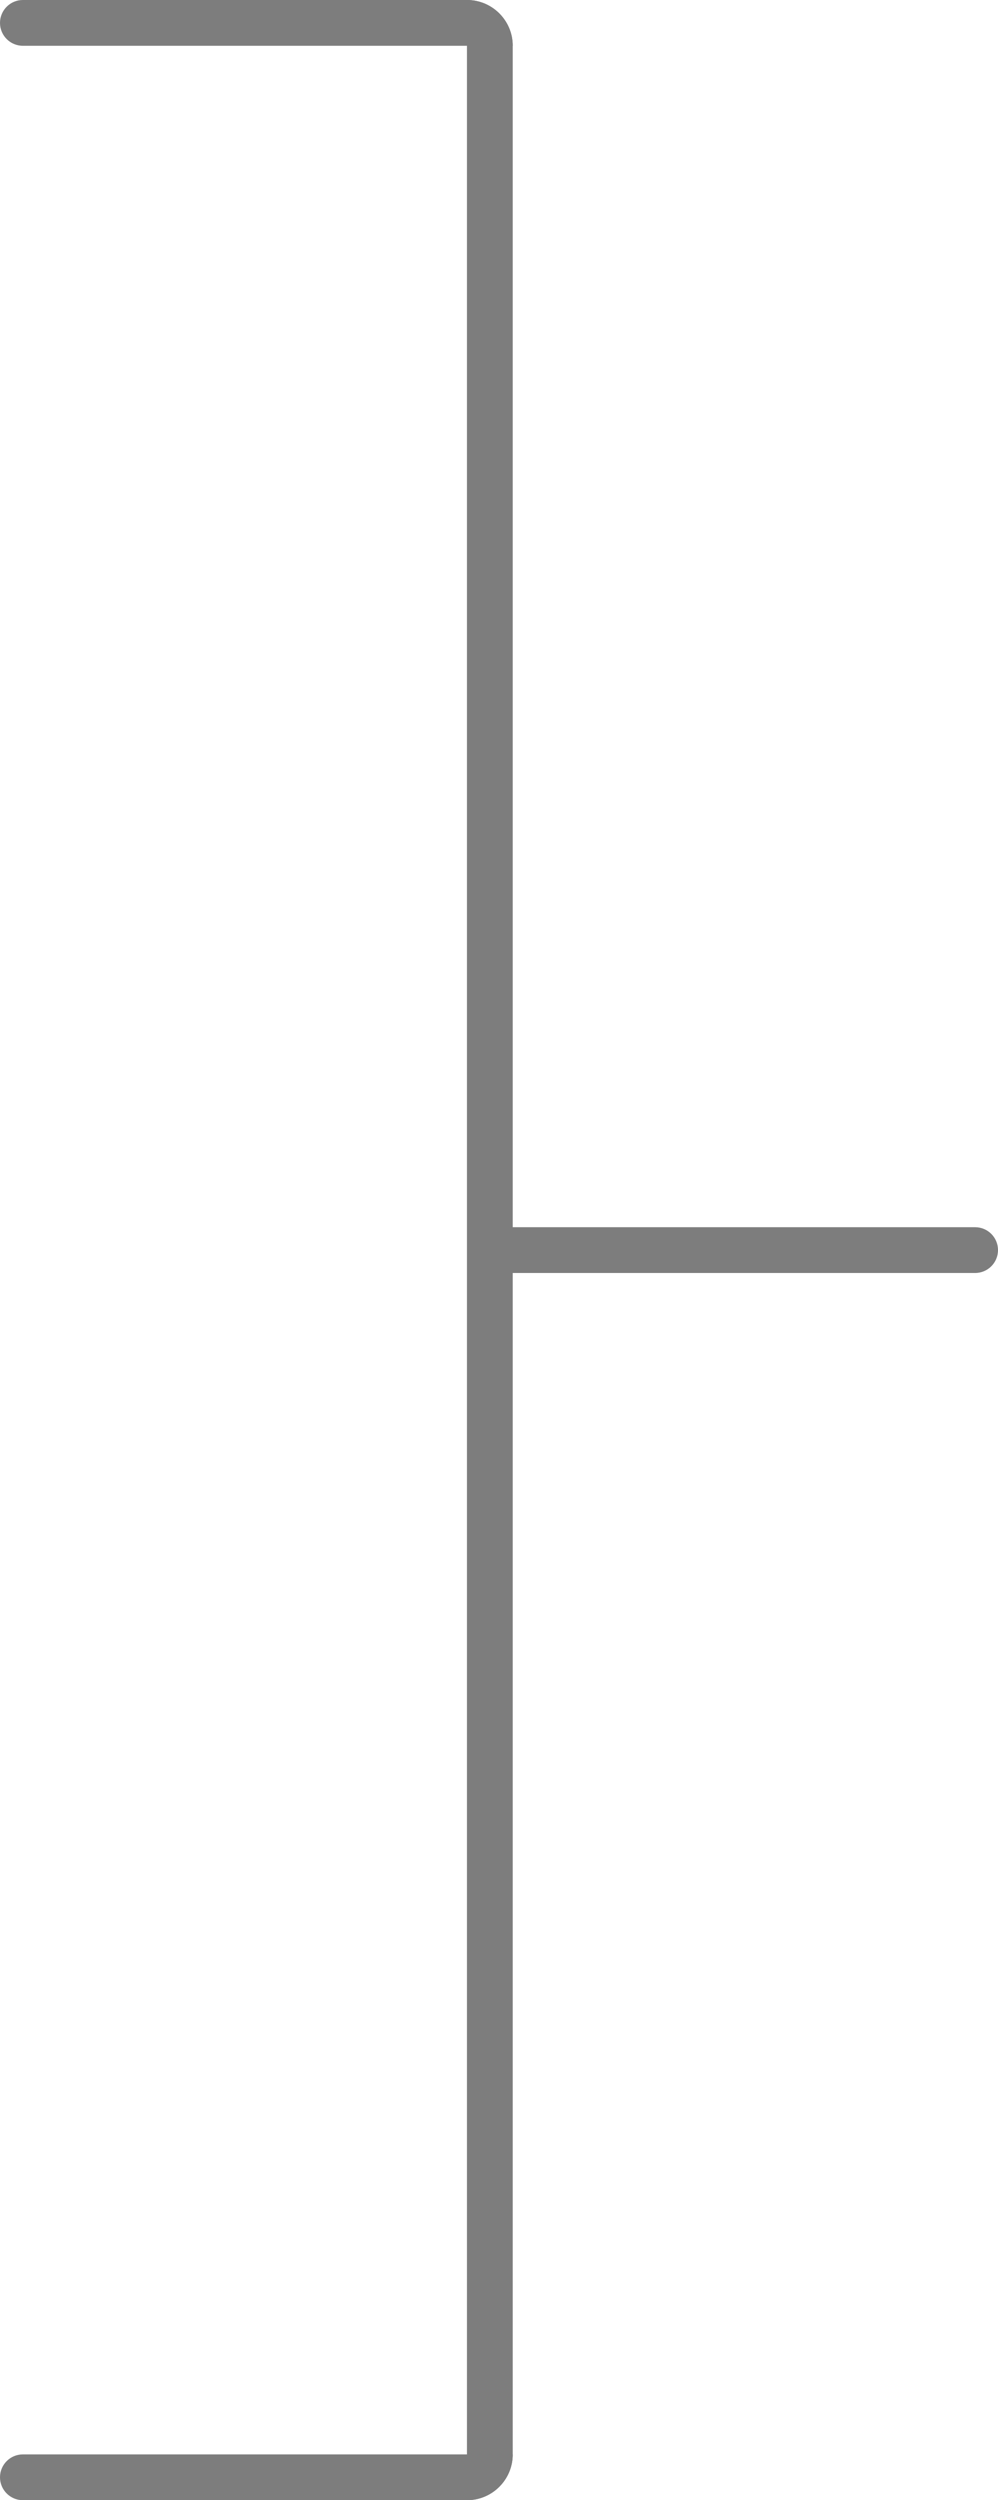 <svg width="109" height="273" viewBox="0 0 109 273" fill="none" xmlns="http://www.w3.org/2000/svg">
<path d="M0 2.5C0 1.119 1.119 0 2.5 0H51C53.761 0 56 2.239 56 5H2.5C1.119 5 0 3.881 0 2.5Z" fill="#7D7D7D"/>
<path d="M53 134H106.5C107.881 134 109 135.119 109 136.5C109 137.881 107.881 139 106.5 139H53V134Z" fill="#7D7D7D"/>
<path d="M51 -2.18556e-07C53.761 -9.78511e-08 56 2.239 56 5L56 268C56 270.761 53.761 273 51 273L51 -2.18556e-07Z" fill="#7D7D7D"/>
<path d="M0 270.5C0 269.119 1.119 268 2.5 268H56C56 270.761 53.761 273 51 273H2.5C1.119 273 0 271.881 0 270.5Z" fill="#7D7D7D"/>
</svg>
